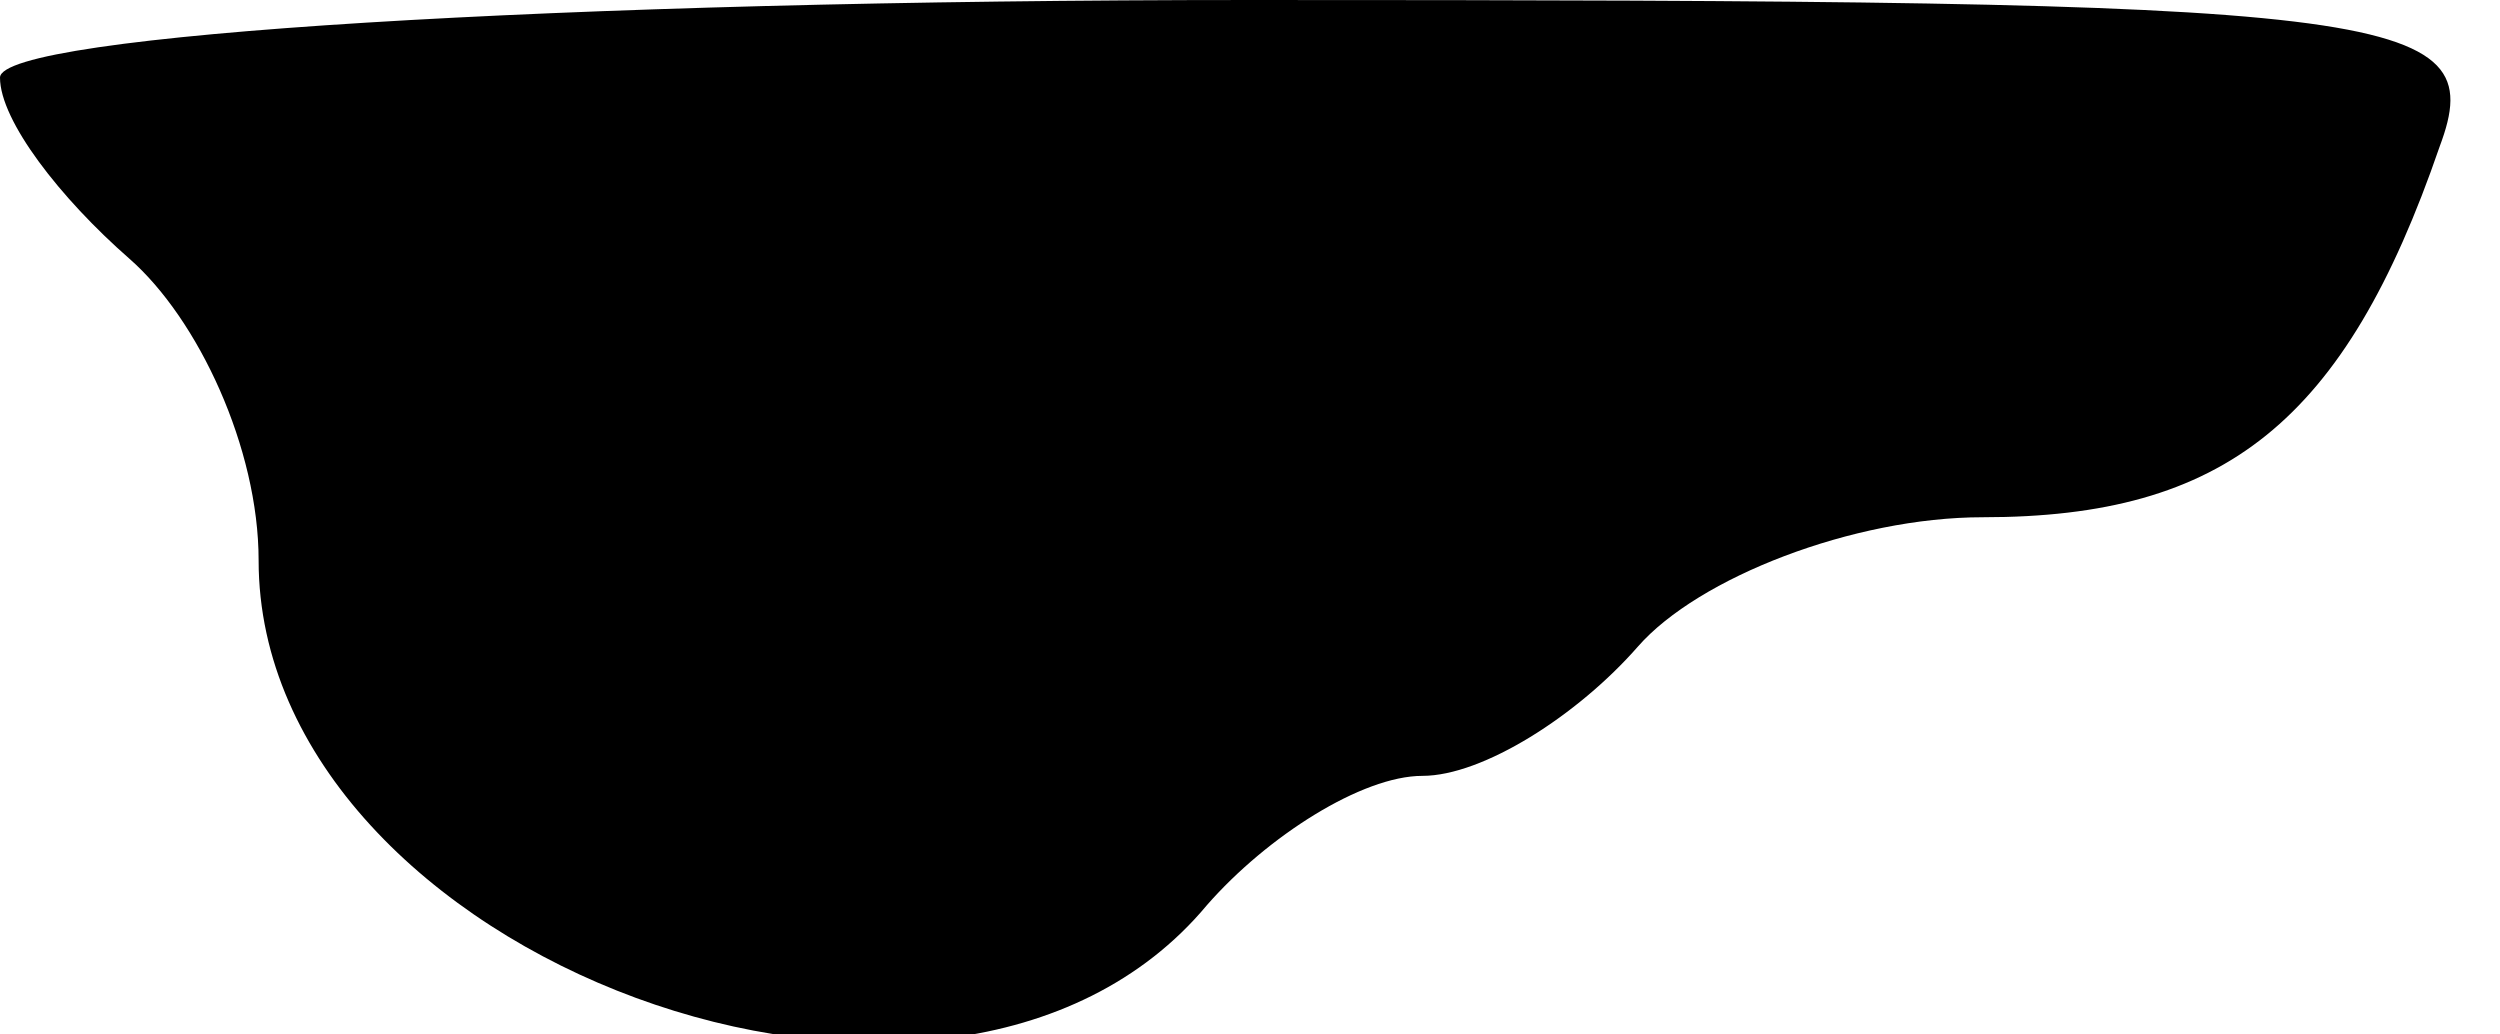 <?xml version="1.0" standalone="no"?>
<!DOCTYPE svg PUBLIC "-//W3C//DTD SVG 20010904//EN"
 "http://www.w3.org/TR/2001/REC-SVG-20010904/DTD/svg10.dtd">
<svg version="1.0" xmlns="http://www.w3.org/2000/svg"
 width="29pt" height="12pt" viewBox="0 0 29 12"
 preserveAspectRatio="xMidYMid meet">
<g transform="translate(0,12) scale(0.1,-0.1)"
fill="#000000" stroke="none">
<path fill="#000000" stroke="none" d="M0 111 c0 -5 7 -14 15 -21 8 -7 15 -22
15 -35 0 -46 80 -76 110 -40 7 8 18 15 25 15 7 0 18 7 25 15 7 8 25 15 40 15
28 0 42 11 53 43 6 16 -5 17 -138 17 -80 0 -145 -4 -145 -9z"/>
</g>
</svg>
